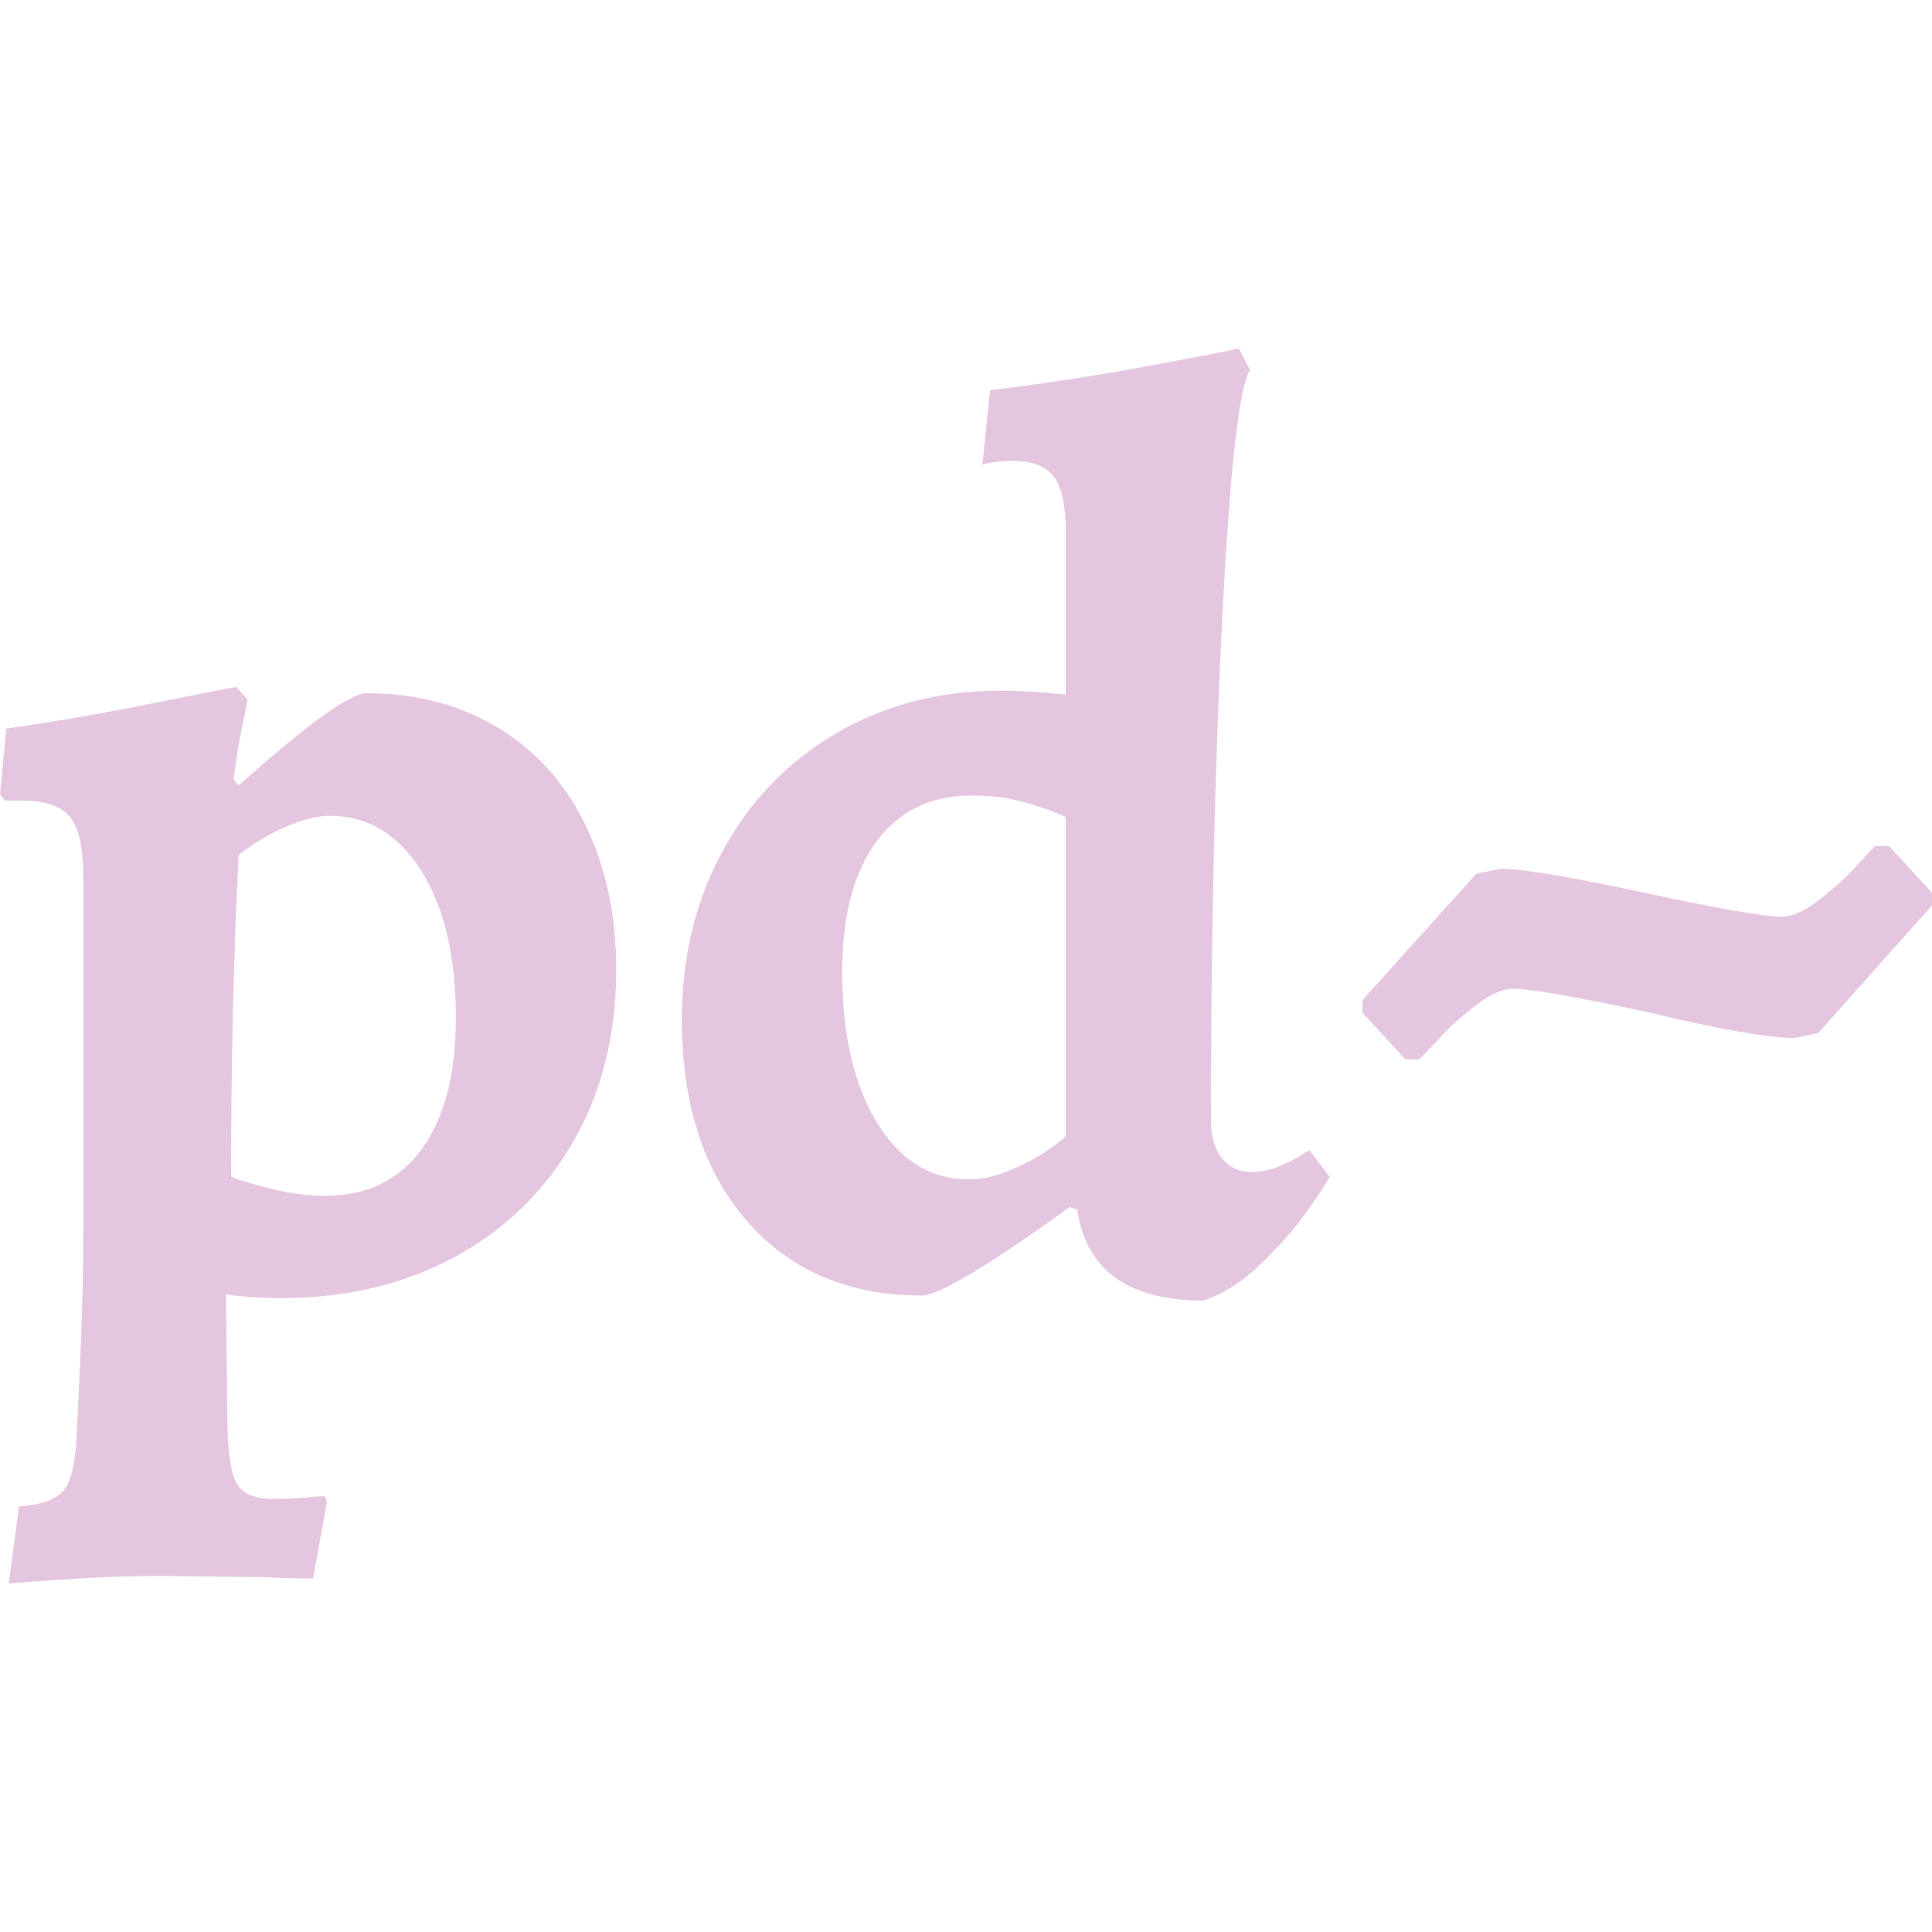 <svg xmlns="http://www.w3.org/2000/svg" width="16" height="16" version="1.1">
 <defs>
   <style id="current-color-scheme" type="text/css">
   .ColorScheme-Text { color: #e5c6e0; } .ColorScheme-Highlight { color:#5294e2; }
  </style>
  <linearGradient id="arrongin" x1="0%" x2="0%" y1="0%" y2="100%">
   <stop offset="0%" style="stop-color:#dd9b44; stop-opacity:1"/>
   <stop offset="100%" style="stop-color:#ad6c16; stop-opacity:1"/>
  </linearGradient>
  <linearGradient id="aurora" x1="0%" x2="0%" y1="0%" y2="100%">
   <stop offset="0%" style="stop-color:#09D4DF; stop-opacity:1"/>
   <stop offset="100%" style="stop-color:#9269F4; stop-opacity:1"/>
  </linearGradient>
  <linearGradient id="cyberneon" x1="0%" x2="0%" y1="0%" y2="100%">
    <stop offset="0" style="stop-color:#0abdc6; stop-opacity:1"/>
    <stop offset="1" style="stop-color:#ea00d9; stop-opacity:1"/>
  </linearGradient>
  <linearGradient id="fitdance" x1="0%" x2="0%" y1="0%" y2="100%">
   <stop offset="0%" style="stop-color:#1AD6AB; stop-opacity:1"/>
   <stop offset="100%" style="stop-color:#329DB6; stop-opacity:1"/>
  </linearGradient>
  <linearGradient id="oomox" x1="0%" x2="0%" y1="0%" y2="100%">
   <stop offset="0%" style="stop-color:#efefe7; stop-opacity:1"/>
   <stop offset="100%" style="stop-color:#8f8f8b; stop-opacity:1"/>
  </linearGradient>
  <linearGradient id="rainblue" x1="0%" x2="0%" y1="0%" y2="100%">
   <stop offset="0%" style="stop-color:#00F260; stop-opacity:1"/>
   <stop offset="100%" style="stop-color:#0575E6; stop-opacity:1"/>
  </linearGradient>
  <linearGradient id="sunrise" x1="0%" x2="0%" y1="0%" y2="100%">
   <stop offset="0%" style="stop-color: #FF8501; stop-opacity:1"/>
   <stop offset="100%" style="stop-color: #FFCB01; stop-opacity:1"/>
  </linearGradient>
  <linearGradient id="telinkrin" x1="0%" x2="0%" y1="0%" y2="100%">
   <stop offset="0%" style="stop-color: #b2ced6; stop-opacity:1"/>
   <stop offset="100%" style="stop-color: #6da5b7; stop-opacity:1"/>
  </linearGradient>
  <linearGradient id="60spsycho" x1="0%" x2="0%" y1="0%" y2="100%">
   <stop offset="0%" style="stop-color: #df5940; stop-opacity:1"/>
   <stop offset="25%" style="stop-color: #d8d15f; stop-opacity:1"/>
   <stop offset="50%" style="stop-color: #e9882a; stop-opacity:1"/>
   <stop offset="100%" style="stop-color: #279362; stop-opacity:1"/>
  </linearGradient>
  <linearGradient id="90ssummer" x1="0%" x2="0%" y1="0%" y2="100%">
   <stop offset="0%" style="stop-color: #f618c7; stop-opacity:1"/>
   <stop offset="20%" style="stop-color: #94ffab; stop-opacity:1"/>
   <stop offset="50%" style="stop-color: #fbfd54; stop-opacity:1"/>
   <stop offset="100%" style="stop-color: #0f83ae; stop-opacity:1"/>
  </linearGradient>
 </defs>
 <path fill="currentColor" class="ColorScheme-Text" fill-rule="evenodd" d="M 0.073 13.114 L 0.157 12.476 L 0.157 12.476 Q 0.45 12.455 0.539 12.329 L 0.539 12.329 L 0.539 12.329 Q 0.627 12.204 0.638 11.817 L 0.638 11.817 L 0.638 11.817 Q 0.69 10.824 0.69 10.217 L 0.69 10.217 L 0.69 7.258 L 0.69 7.258 Q 0.69 6.902 0.58 6.766 L 0.58 6.766 L 0.58 6.766 Q 0.471 6.63 0.178 6.63 L 0.178 6.63 L 0.042 6.63 L 0 6.578 L 0.052 6.034 L 0.052 6.034 Q 0.638 5.95 1.213 5.835 L 1.213 5.835 L 1.213 5.835 Q 1.788 5.72 1.956 5.689 L 1.956 5.689 L 2.05 5.793 L 2.05 5.793 Q 2.039 5.856 1.997 6.06 L 1.997 6.06 L 1.997 6.06 Q 1.956 6.264 1.935 6.452 L 1.935 6.452 L 1.976 6.505 L 1.976 6.505 Q 2.834 5.741 3.033 5.741 L 3.033 5.741 L 3.033 5.741 Q 3.65 5.741 4.12 6.024 L 4.12 6.024 L 4.12 6.024 Q 4.591 6.306 4.847 6.829 L 4.847 6.829 L 4.847 6.829 Q 5.103 7.352 5.103 8.031 L 5.103 8.031 L 5.103 8.031 Q 5.103 8.837 4.748 9.454 L 4.748 9.454 L 4.748 9.454 Q 4.392 10.071 3.765 10.41 L 3.765 10.41 L 3.765 10.41 Q 3.137 10.75 2.332 10.75 L 2.332 10.75 L 2.332 10.75 Q 2.196 10.75 2.06 10.74 L 2.06 10.74 L 2.06 10.74 Q 1.924 10.729 1.872 10.719 L 1.872 10.719 L 1.882 11.692 L 1.882 11.692 Q 1.882 12.12 1.95 12.267 L 1.95 12.267 L 1.95 12.267 Q 2.018 12.413 2.259 12.413 L 2.259 12.413 L 2.259 12.413 Q 2.405 12.413 2.515 12.403 L 2.515 12.403 L 2.515 12.403 Q 2.625 12.392 2.688 12.392 L 2.688 12.392 L 2.708 12.434 L 2.593 13.072 L 2.593 13.072 Q 2.363 13.072 2.186 13.061 L 2.186 13.061 L 1.339 13.051 L 1.339 13.051 Q 0.973 13.051 0.58 13.077 L 0.58 13.077 L 0.58 13.077 Q 0.188 13.103 0.073 13.114 L 0.073 13.114 Z M 2.698 9.903 L 2.698 9.903 Q 3.21 9.903 3.493 9.516 L 3.493 9.516 L 3.493 9.516 Q 3.775 9.129 3.775 8.429 L 3.775 8.429 L 3.775 8.429 Q 3.775 7.665 3.488 7.21 L 3.488 7.21 L 3.488 7.21 Q 3.2 6.756 2.729 6.756 L 2.729 6.756 L 2.729 6.756 Q 2.583 6.756 2.374 6.844 L 2.374 6.844 L 2.374 6.844 Q 2.165 6.933 1.976 7.08 L 1.976 7.08 L 1.976 7.08 Q 1.914 8.303 1.914 9.746 L 1.914 9.746 L 1.914 9.746 Q 2.05 9.799 2.269 9.851 L 2.269 9.851 L 2.269 9.851 Q 2.489 9.903 2.698 9.903 L 2.698 9.903 Z M 9.966 10.771 L 9.966 10.771 Q 9.035 10.771 8.92 10.018 L 8.92 10.018 L 8.858 9.997 L 8.858 9.997 Q 7.843 10.729 7.634 10.729 L 7.634 10.729 L 7.634 10.729 Q 6.724 10.729 6.186 10.112 L 6.186 10.112 L 6.186 10.112 Q 5.647 9.495 5.647 8.439 L 5.647 8.439 L 5.647 8.439 Q 5.647 7.665 5.987 7.043 L 5.987 7.043 L 5.987 7.043 Q 6.327 6.421 6.928 6.071 L 6.928 6.071 L 6.928 6.071 Q 7.529 5.72 8.282 5.72 L 8.282 5.72 L 8.282 5.72 Q 8.533 5.72 8.826 5.752 L 8.826 5.752 L 8.826 4.403 L 8.826 4.403 Q 8.826 4.078 8.727 3.948 L 8.727 3.948 L 8.727 3.948 Q 8.627 3.817 8.387 3.817 L 8.387 3.817 L 8.387 3.817 Q 8.303 3.817 8.23 3.827 L 8.23 3.827 L 8.23 3.827 Q 8.157 3.838 8.136 3.848 L 8.136 3.848 L 8.199 3.231 L 8.199 3.231 Q 8.816 3.158 9.443 3.043 L 9.443 3.043 L 9.443 3.043 Q 10.071 2.928 10.259 2.886 L 10.259 2.886 L 10.353 3.064 L 10.353 3.064 Q 10.217 3.263 10.123 5.103 L 10.123 5.103 L 10.123 5.103 Q 10.029 6.944 10.029 9.276 L 10.029 9.276 L 10.029 9.276 Q 10.029 9.475 10.118 9.59 L 10.118 9.59 L 10.118 9.59 Q 10.207 9.705 10.363 9.705 L 10.363 9.705 L 10.363 9.705 Q 10.478 9.705 10.583 9.663 L 10.583 9.663 L 10.583 9.663 Q 10.688 9.621 10.756 9.579 L 10.756 9.579 L 10.756 9.579 Q 10.824 9.537 10.844 9.527 L 10.844 9.527 L 11.012 9.746 L 11.012 9.746 Q 10.98 9.809 10.834 10.018 L 10.834 10.018 L 10.834 10.018 Q 10.688 10.227 10.452 10.458 L 10.452 10.458 L 10.452 10.458 Q 10.217 10.688 9.966 10.771 L 9.966 10.771 Z M 8.021 9.767 L 8.021 9.767 Q 8.188 9.767 8.371 9.689 L 8.371 9.689 L 8.371 9.689 Q 8.554 9.61 8.675 9.527 L 8.675 9.527 L 8.675 9.527 Q 8.795 9.443 8.826 9.412 L 8.826 9.412 L 8.826 6.766 L 8.826 6.766 Q 8.805 6.756 8.701 6.714 L 8.701 6.714 L 8.701 6.714 Q 8.596 6.672 8.429 6.63 L 8.429 6.63 L 8.429 6.63 Q 8.261 6.588 8.052 6.588 L 8.052 6.588 L 8.052 6.588 Q 7.54 6.588 7.258 6.97 L 7.258 6.97 L 7.258 6.97 Q 6.975 7.352 6.975 8.052 L 6.975 8.052 L 6.975 8.052 Q 6.975 8.826 7.263 9.297 L 7.263 9.297 L 7.263 9.297 Q 7.55 9.767 8.021 9.767 L 8.021 9.767 Z M 11.639 8.774 L 11.284 8.387 L 11.284 8.282 L 12.225 7.237 L 12.424 7.195 L 12.424 7.195 Q 12.706 7.195 13.668 7.404 L 13.668 7.404 L 13.668 7.404 Q 14.546 7.592 14.756 7.592 L 14.756 7.592 L 14.756 7.592 Q 14.881 7.592 15.054 7.461 L 15.054 7.461 L 15.054 7.461 Q 15.226 7.331 15.357 7.19 L 15.357 7.19 L 15.357 7.19 Q 15.488 7.048 15.529 7.007 L 15.529 7.007 L 15.644 7.007 L 16 7.393 L 16 7.498 L 15.059 8.554 L 14.86 8.596 L 14.86 8.596 Q 14.536 8.596 13.616 8.376 L 13.616 8.376 L 13.616 8.376 Q 12.737 8.188 12.528 8.188 L 12.528 8.188 L 12.528 8.188 Q 12.403 8.188 12.23 8.319 L 12.23 8.319 L 12.23 8.319 Q 12.058 8.45 11.927 8.591 L 11.927 8.591 L 11.927 8.591 Q 11.796 8.732 11.754 8.774 L 11.754 8.774 L 11.639 8.774 Z"/>
</svg>
